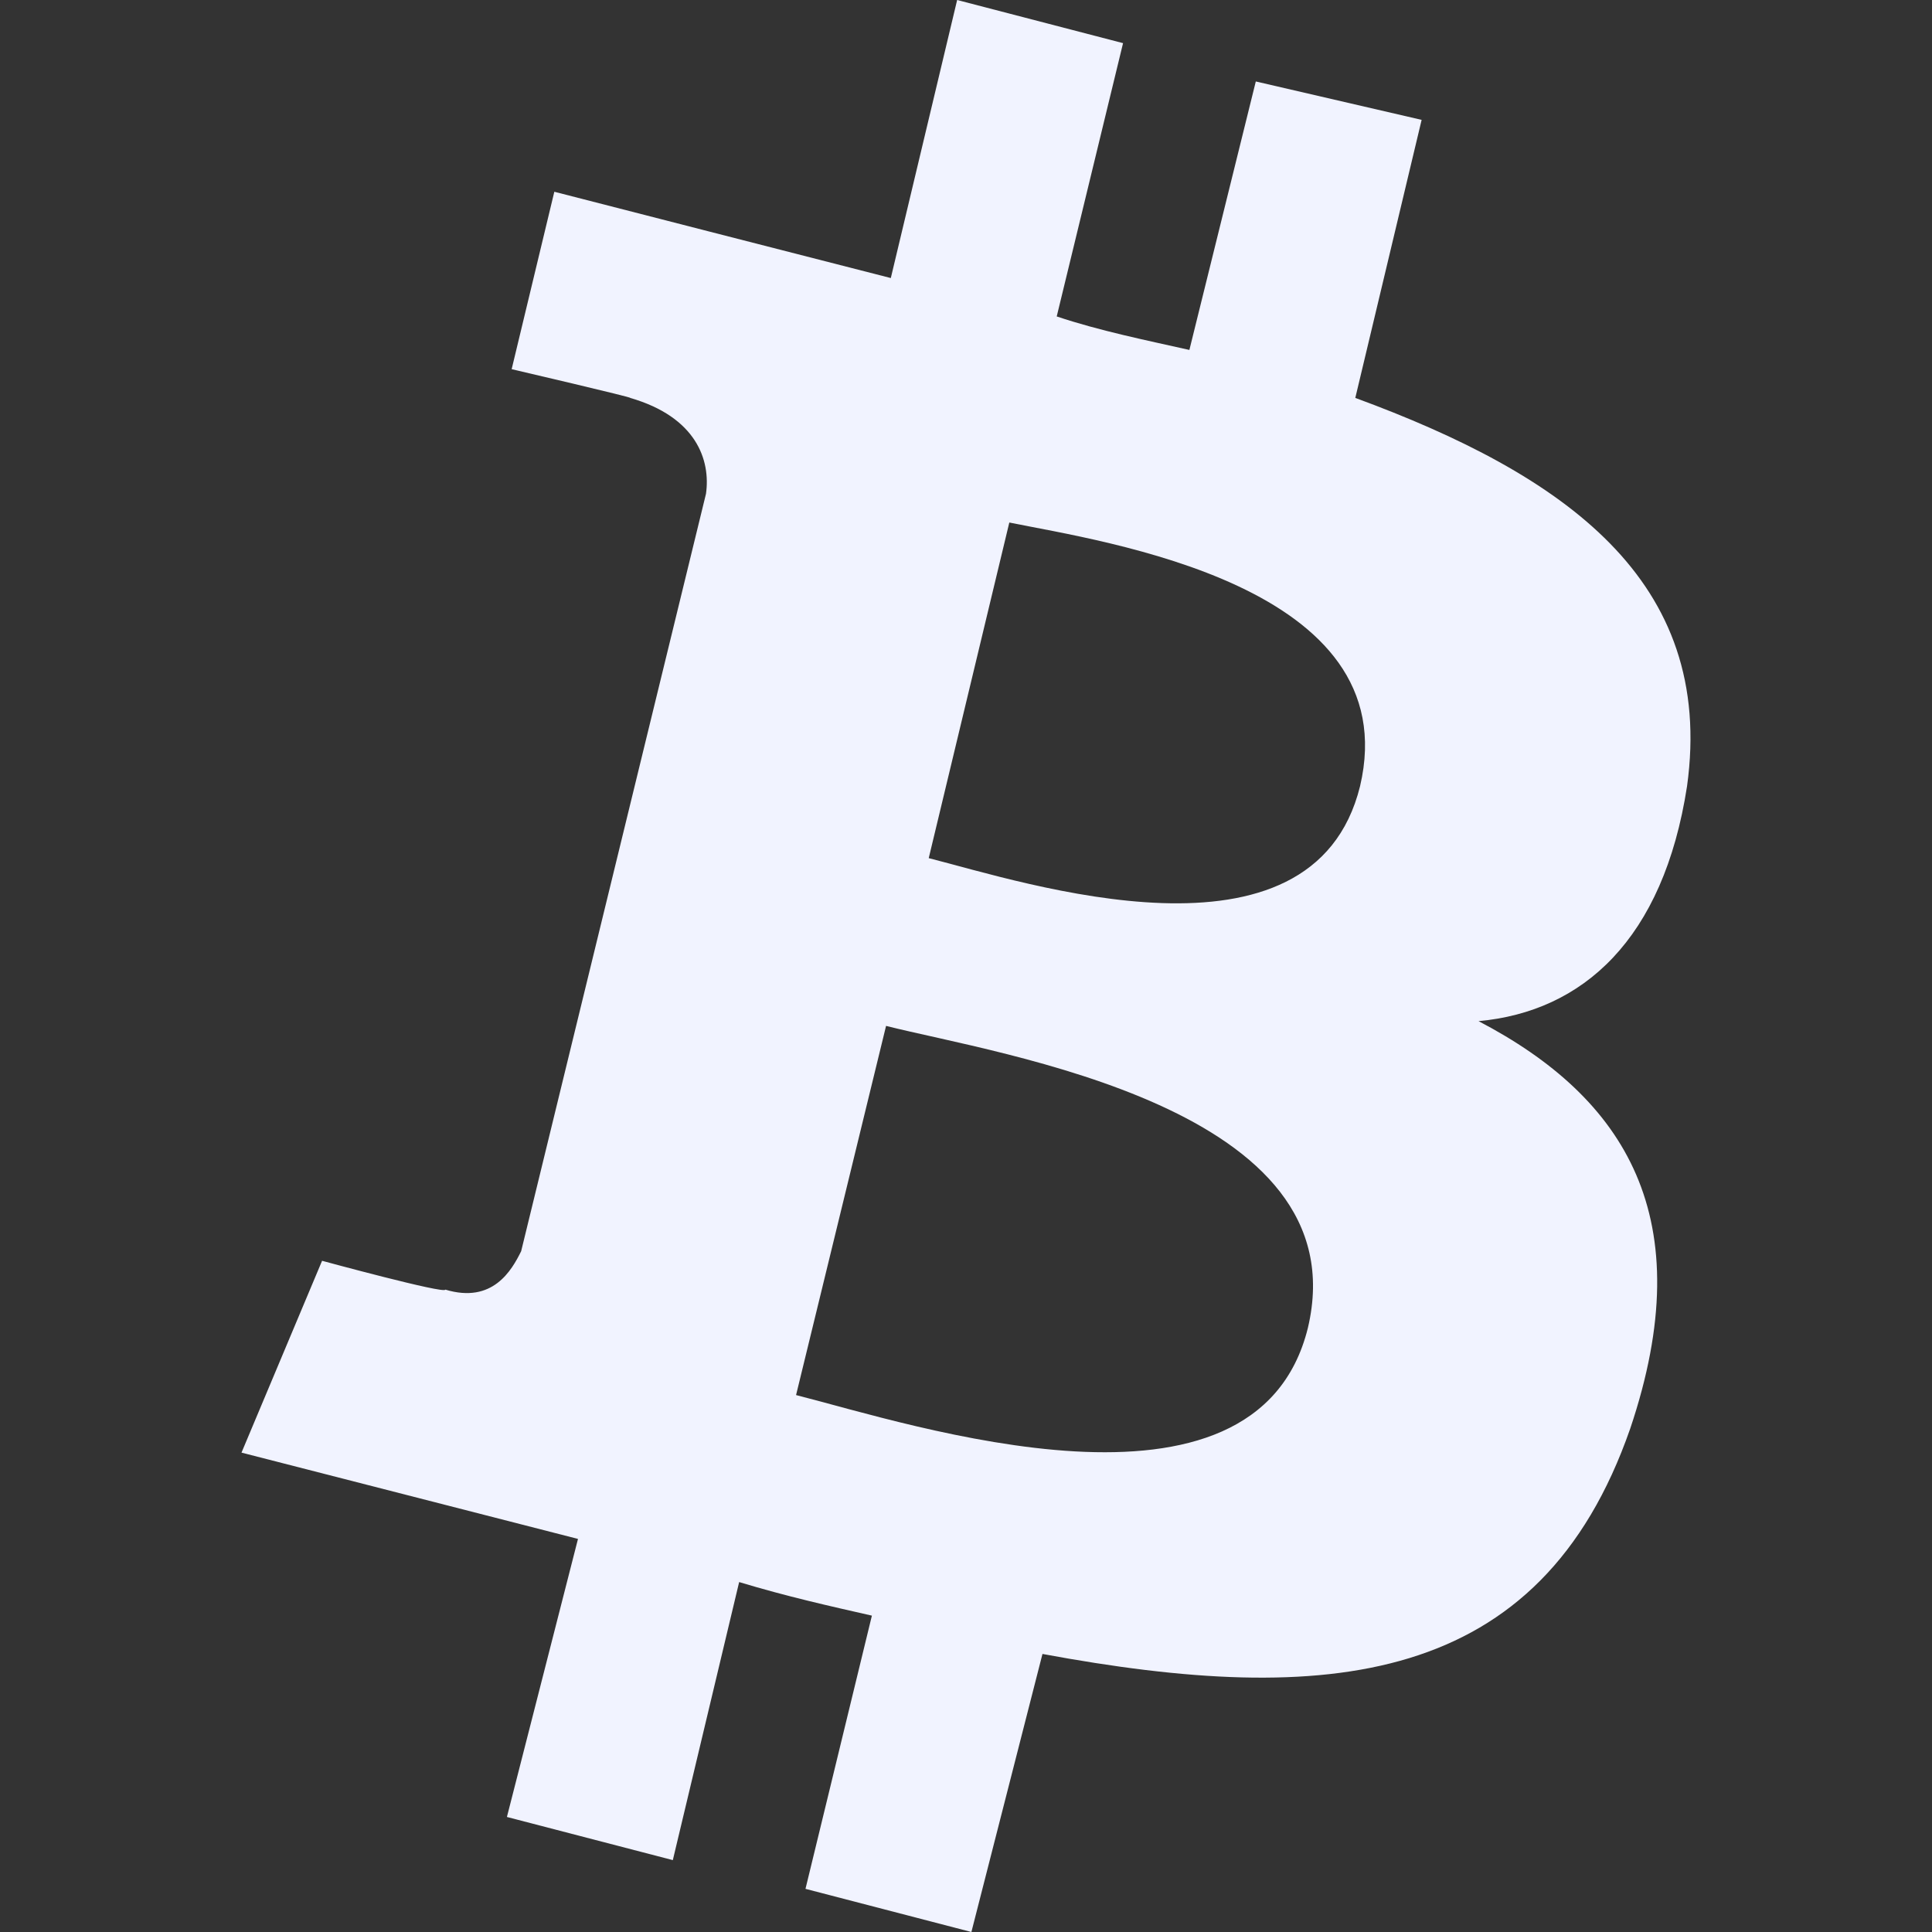<svg width="24" height="24" viewBox="0 0 24 24" fill="none" xmlns="http://www.w3.org/2000/svg">
<rect x="0" y="0" width="24" height="24" fill="#333333" stroke="none"/>
<path d="M20.957 9.767C21.311 7.206 19.427 5.896 16.836 4.943L17.66 1.489L15.6 1.012L14.775 4.347C14.245 4.228 13.657 4.109 13.127 3.931L13.951 0.536L11.89 0L11.066 3.454C10.595 3.335 6.886 2.382 6.886 2.382L6.356 4.586C6.356 4.586 7.887 4.943 7.828 4.943C8.652 5.181 8.829 5.717 8.77 6.134L6.474 15.543C6.356 15.782 6.12 16.198 5.532 16.02C5.532 16.079 4.001 15.662 4.001 15.662L3 18.045C3 18.045 6.709 18.997 7.18 19.117L6.297 22.571L8.358 23.107L9.182 19.653C9.771 19.831 10.301 19.95 10.831 20.07L10.006 23.464L12.067 24L12.95 20.546C16.483 21.201 19.132 20.963 20.251 17.747C21.134 15.127 20.192 13.638 18.367 12.685C19.662 12.566 20.663 11.672 20.957 9.767ZM16.247 16.496C15.6 19.117 11.302 17.687 9.889 17.33L11.007 12.744C12.42 13.102 16.895 13.757 16.247 16.496ZM16.895 9.767C16.306 12.149 12.715 10.958 11.537 10.66L12.538 6.491C13.716 6.73 17.484 7.266 16.895 9.767Z" fill="#F1F3FF"/>
</svg>
